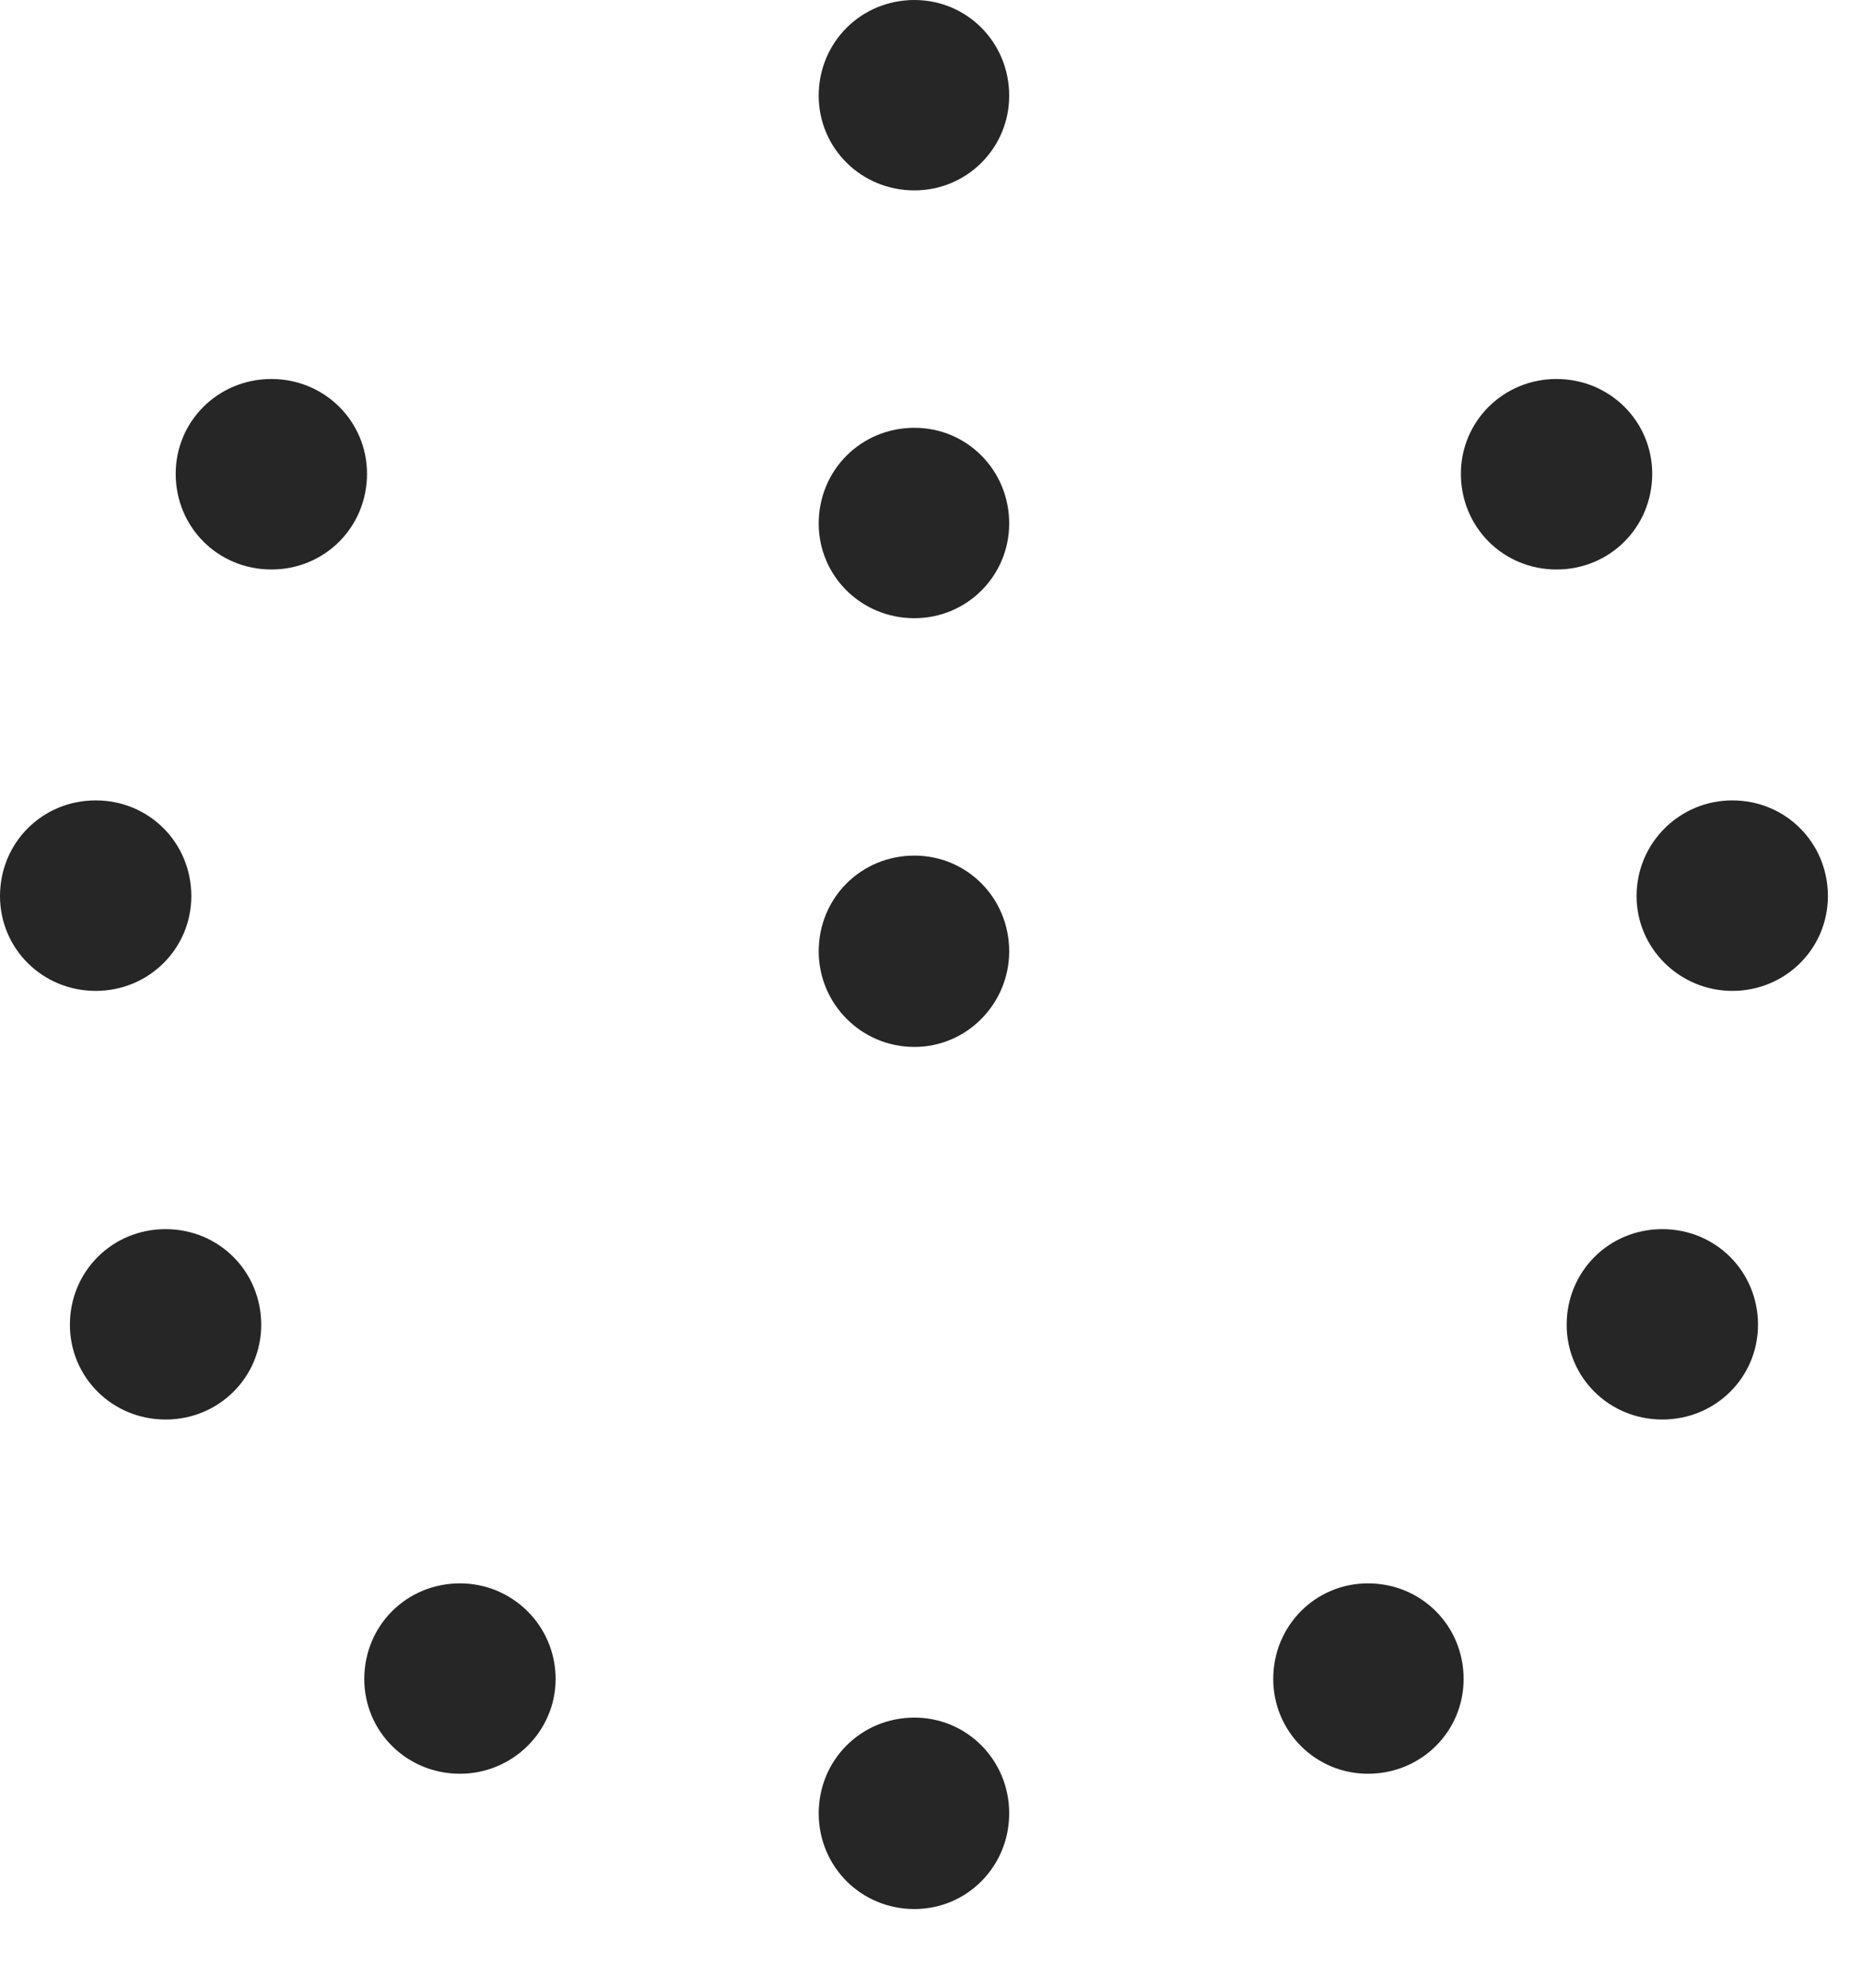 <?xml version="1.0" encoding="UTF-8"?>
<!--Generator: Apple Native CoreSVG 232.5-->
<!DOCTYPE svg
PUBLIC "-//W3C//DTD SVG 1.1//EN"
       "http://www.w3.org/Graphics/SVG/1.1/DTD/svg11.dtd">
<svg version="1.1" xmlns="http://www.w3.org/2000/svg" xmlns:xlink="http://www.w3.org/1999/xlink" width="19.766" height="21.104">
 <g>
  <rect height="21.104" opacity="0" width="19.766" x="0" y="0"/>
  <path d="M9.707 2.021C10.264 2.021 10.713 1.572 10.713 1.016C10.713 0.449 10.264 0 9.707 0C9.141 0 8.691 0.449 8.691 1.016C8.691 1.572 9.141 2.021 9.707 2.021ZM9.707 6.562C10.264 6.562 10.713 6.113 10.713 5.557C10.713 4.99 10.264 4.541 9.707 4.541C9.141 4.541 8.691 4.99 8.691 5.557C8.691 6.113 9.141 6.562 9.707 6.562ZM9.707 11.113C10.264 11.113 10.713 10.654 10.713 10.098C10.713 9.531 10.264 9.082 9.707 9.082C9.141 9.082 8.691 9.531 8.691 10.098C8.691 10.654 9.141 11.113 9.707 11.113ZM2.881 6.045C3.447 6.045 3.896 5.596 3.896 5.029C3.896 4.473 3.447 4.023 2.881 4.023C2.314 4.023 1.865 4.473 1.865 5.029C1.865 5.596 2.314 6.045 2.881 6.045ZM1.016 10.518C1.582 10.518 2.031 10.068 2.031 9.512C2.031 8.945 1.582 8.496 1.016 8.496C0.449 8.496 0 8.945 0 9.512C0 10.068 0.449 10.518 1.016 10.518ZM1.758 15.068C2.324 15.068 2.773 14.619 2.773 14.062C2.773 13.496 2.324 13.047 1.758 13.047C1.191 13.047 0.742 13.496 0.742 14.062C0.742 14.619 1.191 15.068 1.758 15.068ZM4.883 18.828C5.439 18.828 5.898 18.379 5.898 17.822C5.898 17.256 5.439 16.807 4.883 16.807C4.316 16.807 3.867 17.256 3.867 17.822C3.867 18.379 4.316 18.828 4.883 18.828ZM9.707 20.264C10.264 20.264 10.713 19.814 10.713 19.248C10.713 18.682 10.264 18.232 9.707 18.232C9.141 18.232 8.691 18.682 8.691 19.248C8.691 19.814 9.141 20.264 9.707 20.264ZM14.521 18.828C15.088 18.828 15.537 18.379 15.537 17.822C15.537 17.256 15.088 16.807 14.521 16.807C13.965 16.807 13.516 17.256 13.516 17.822C13.516 18.379 13.965 18.828 14.521 18.828ZM17.646 15.068C18.213 15.068 18.662 14.619 18.662 14.062C18.662 13.496 18.213 13.047 17.646 13.047C17.08 13.047 16.631 13.496 16.631 14.062C16.631 14.619 17.08 15.068 17.646 15.068ZM18.389 10.518C18.955 10.518 19.404 10.068 19.404 9.512C19.404 8.945 18.955 8.496 18.389 8.496C17.832 8.496 17.373 8.945 17.373 9.512C17.373 10.068 17.832 10.518 18.389 10.518ZM16.523 6.045C17.09 6.045 17.539 5.596 17.539 5.029C17.539 4.473 17.09 4.023 16.523 4.023C15.957 4.023 15.508 4.473 15.508 5.029C15.508 5.596 15.957 6.045 16.523 6.045Z" fill="#000000" fill-opacity="0.85"/>
 </g>
</svg>
